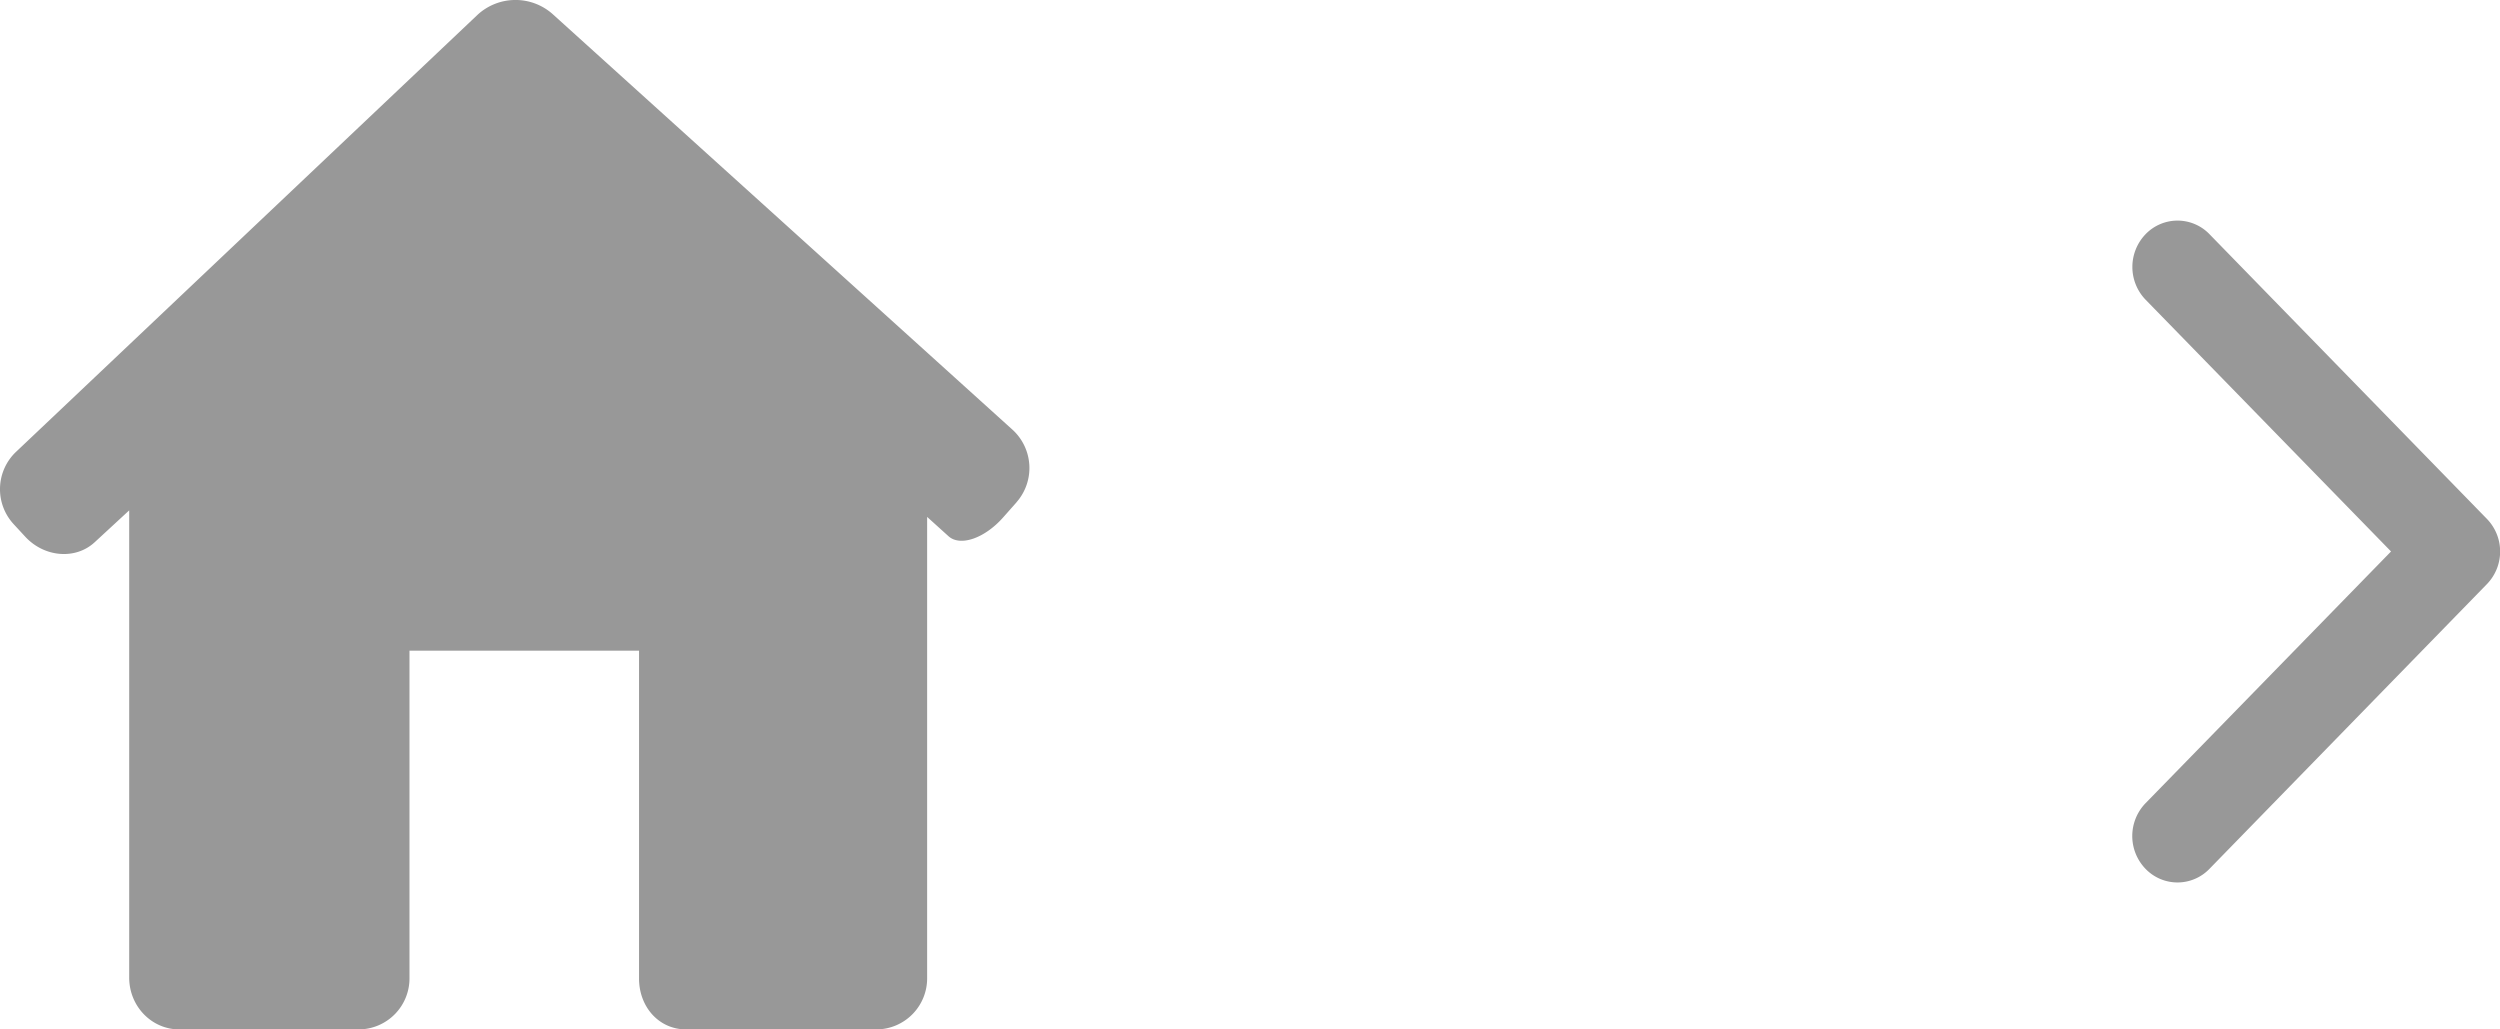 <svg xmlns="http://www.w3.org/2000/svg" width="34" height="14" viewBox="0 0 34 14">
    <g fill="#989898" fill-rule="nonzero">
        <path d="M13.825 6.83a.705.705 0 0 0-.055-.986L7.513.189A.761.761 0 0 0 6.496.2L.218 6.145a.701.701 0 0 0-.03.986l.157.17c.261.28.683.313.942.074l.47-.434v6.354c0 .39.305.705.682.705h2.447a.694.694 0 0 0 .683-.705V8.849h3.122v4.446c-.006.39.264.705.641.705h2.594a.694.694 0 0 0 .683-.706V7.03l.29.262c.159.145.494.03.748-.26l.178-.201zM33.82 7.946l-3.771 3.87a.603.603 0 0 1-.87 0 .642.642 0 0 1 0-.892L32.518 7.5 29.18 4.076a.642.642 0 0 1 0-.891.603.603 0 0 1 .869 0l3.771 3.87a.637.637 0 0 1 0 .891z"/>
    </g>
</svg>
